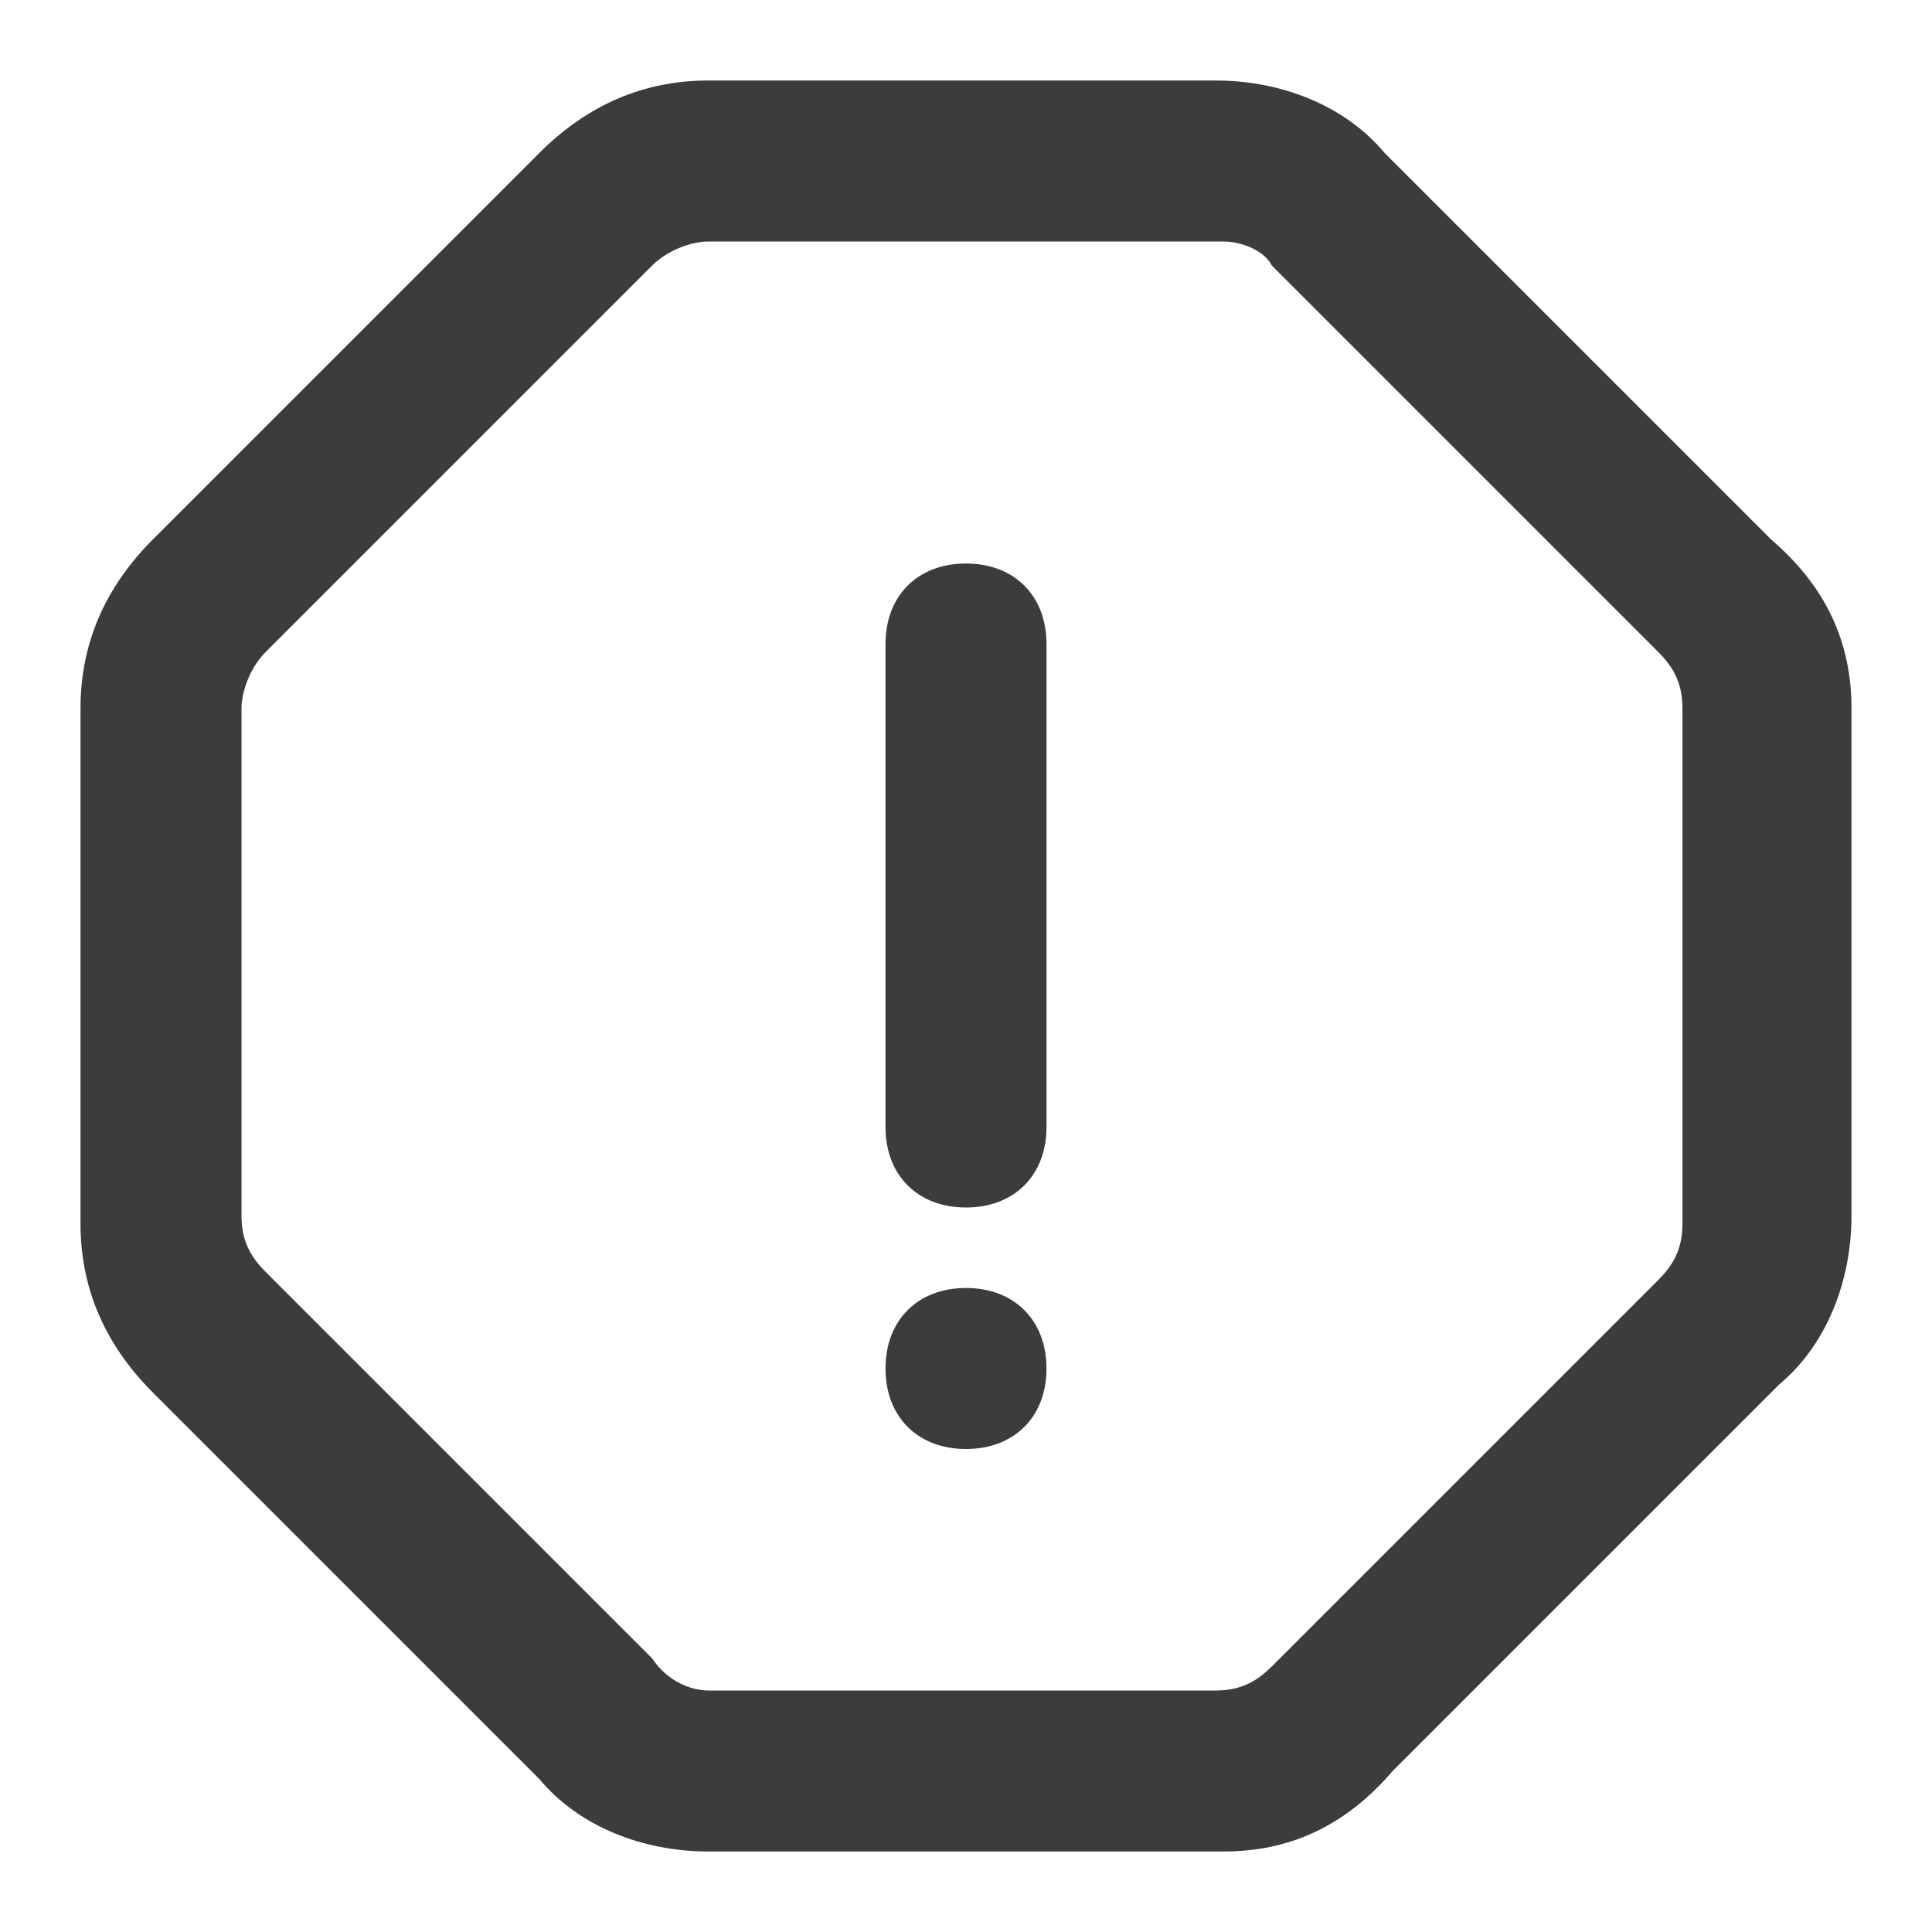 <?xml version="1.0" encoding="utf-8"?>
<!-- Generator: Adobe Illustrator 27.9.0, SVG Export Plug-In . SVG Version: 6.00 Build 0)  -->
<svg version="1.1" id="Layer_1" xmlns="http://www.w3.org/2000/svg" xmlns:xlink="http://www.w3.org/1999/xlink" x="0px" y="0px"
	 viewBox="0 0 24 24" style="enable-background:new 0 0 24 24;" xml:space="preserve">
<style type="text/css">
	.st0{fill-rule:evenodd;clip-rule:evenodd;fill:#3C3C3C;}
</style>
<path class="st0" d="M6.7,1.9C7.3,1.3,8,1,8.8,1h6.3c0.8,0,1.6,0.3,2.1,0.9l4.8,4.8C22.7,7.3,23,8,23,8.8v6.3c0,0.8-0.3,1.6-0.9,2.1
	l-4.8,4.8C16.7,22.7,16,23,15.2,23H8.8c-0.8,0-1.6-0.3-2.1-0.9l-4.8-4.8l0.7-0.7l-0.7,0.7C1.3,16.7,1,16,1,15.2V8.8
	C1,8,1.3,7.3,1.9,6.7L6.7,1.9z M8.8,3C8.6,3,8.3,3.1,8.1,3.3L7.4,2.6l0.7,0.7L3.3,8.1C3.1,8.3,3,8.6,3,8.8v6.3
	c0,0.3,0.1,0.5,0.3,0.7l-0.7,0.7l0.7-0.7l4.8,4.8C8.3,20.9,8.6,21,8.8,21h6.3c0.3,0,0.5-0.1,0.7-0.3l4.8-4.8
	c0.2-0.2,0.3-0.4,0.3-0.7V8.8c0-0.3-0.1-0.5-0.3-0.7l-4.8-4.8C15.7,3.1,15.4,3,15.2,3L8.8,3z M12,7c0.6,0,1,0.4,1,1v6
	c0,0.6-0.4,1-1,1s-1-0.4-1-1V8C11,7.4,11.4,7,12,7z M12,16c0.6,0,1,0.4,1,1v0c0,0.6-0.4,1-1,1s-1-0.4-1-1v0C11,16.4,11.4,16,12,16z"
	/>
</svg>
